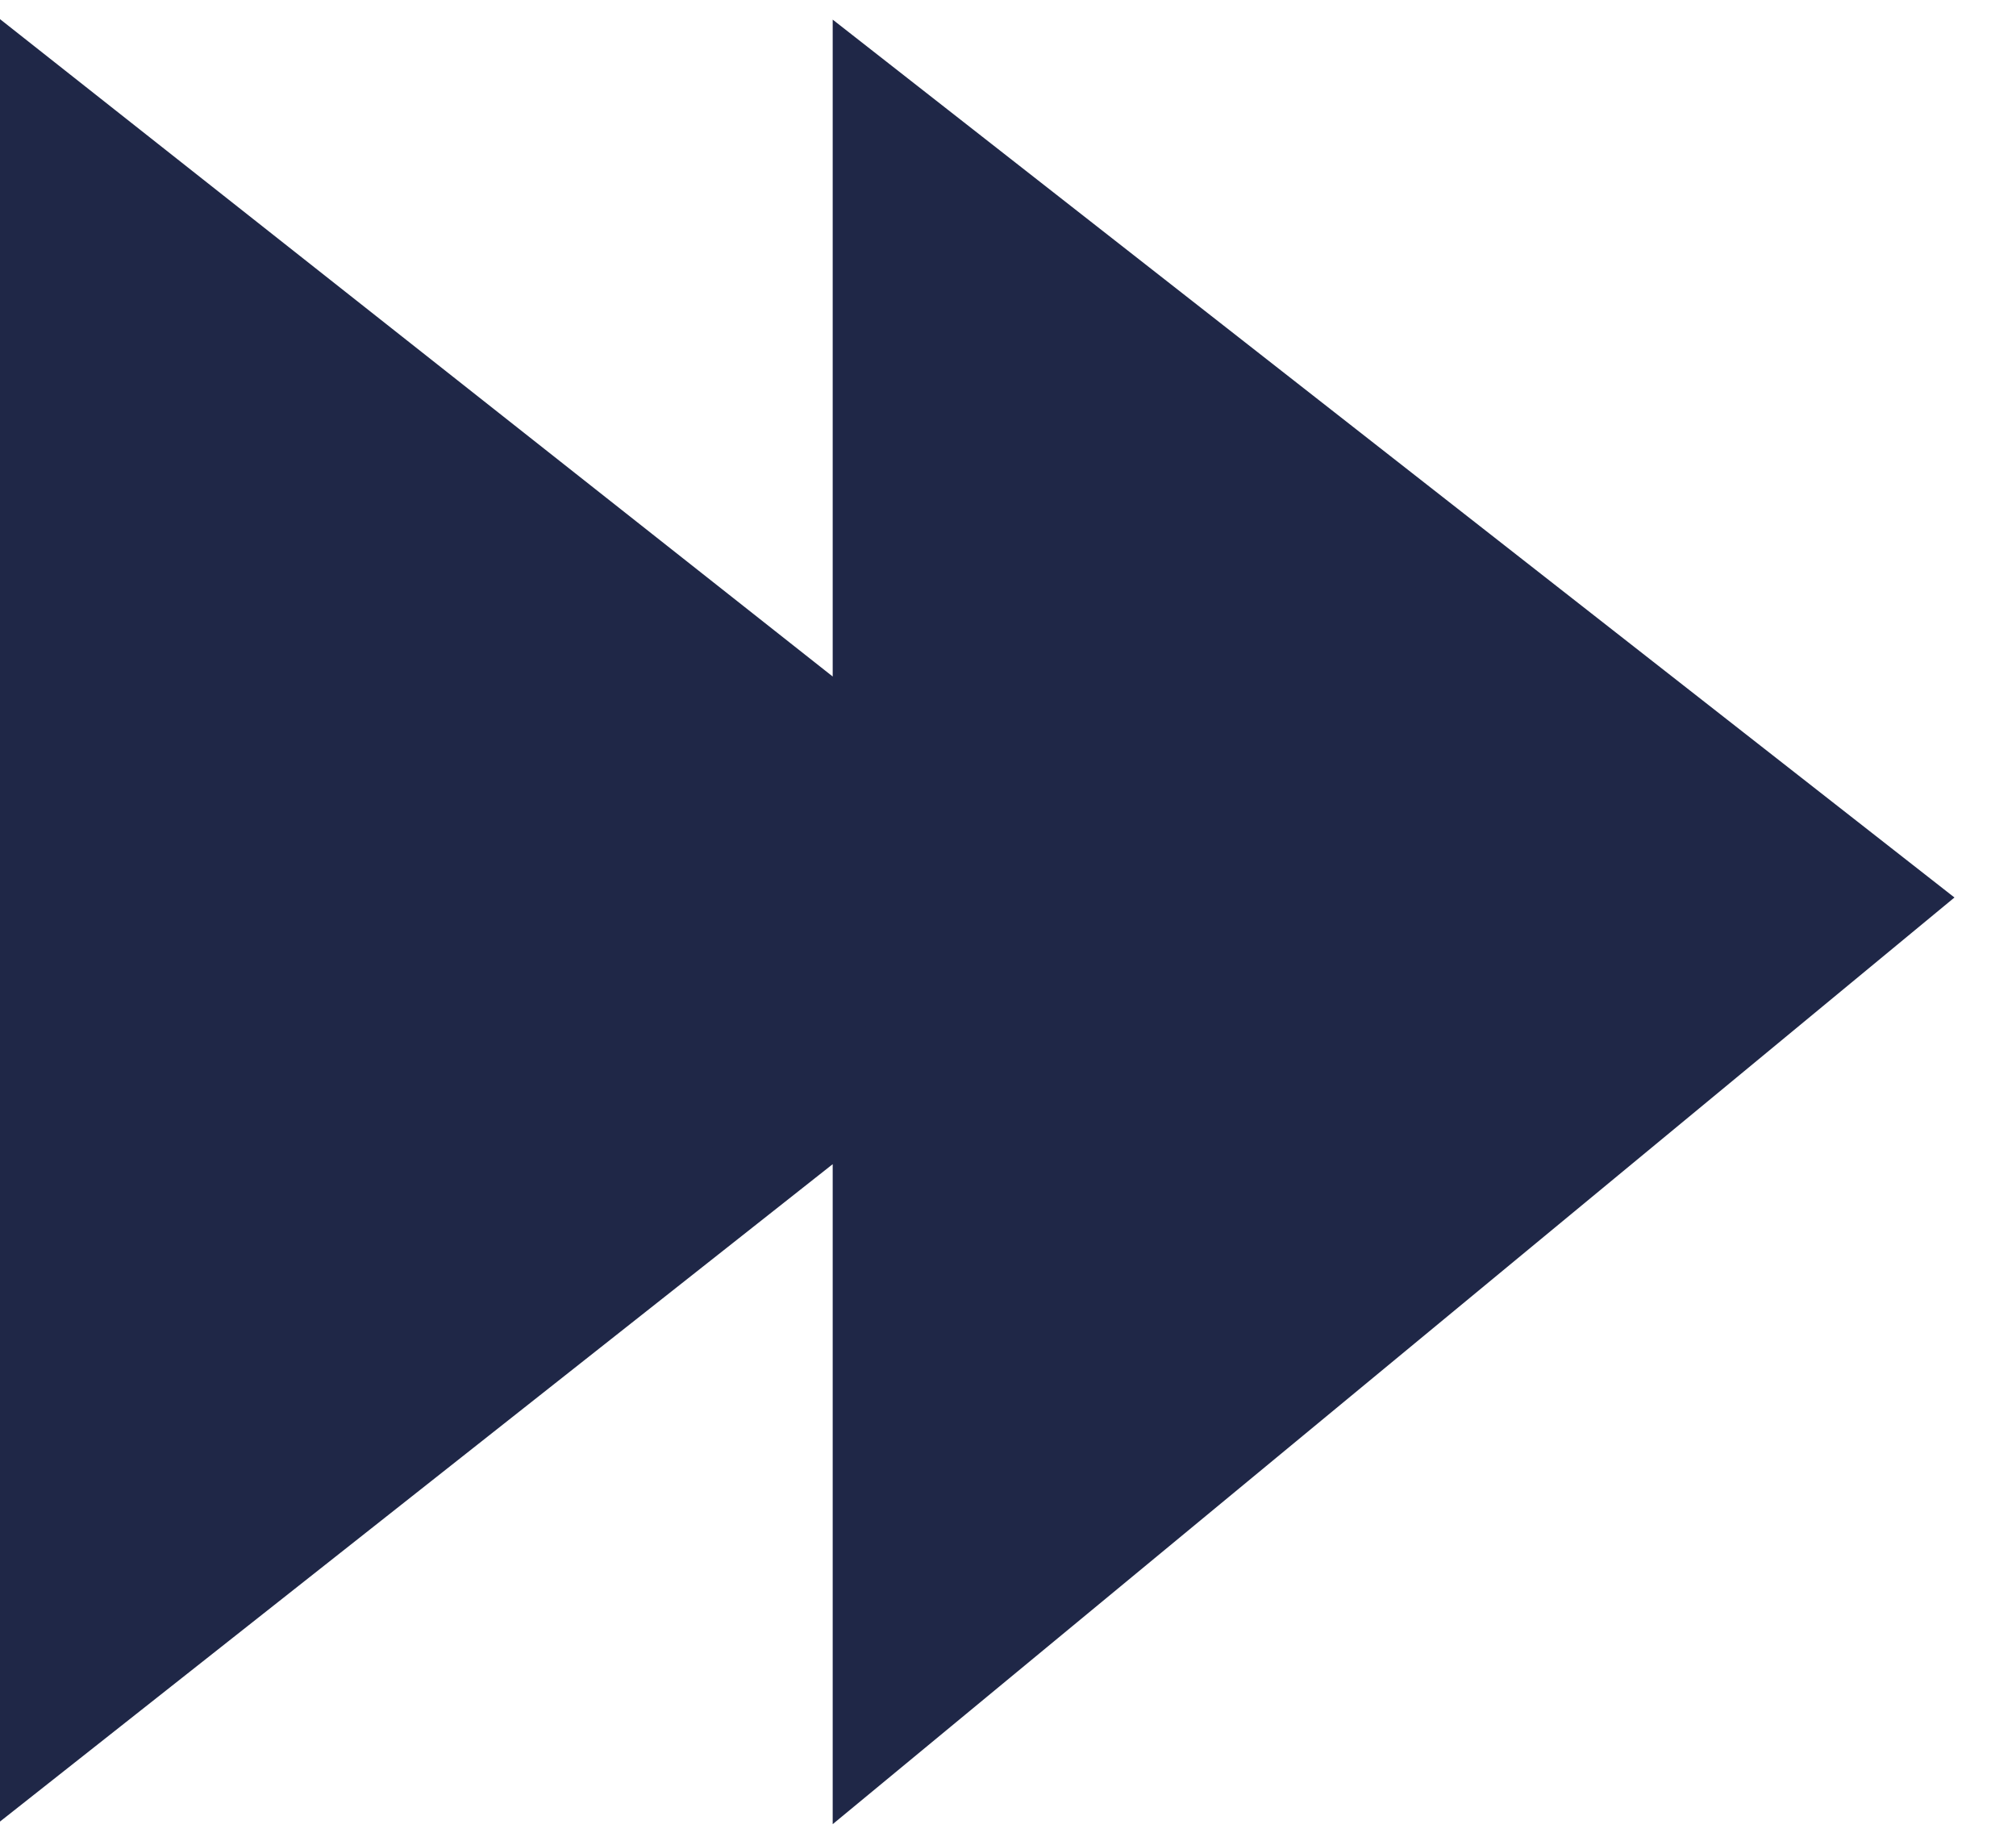 <svg width="23" height="21" viewBox="0 0 23 21" fill="none" xmlns="http://www.w3.org/2000/svg">
<path d="M21.5 10.25L10 19.75L10 12.25L0.5 19.75L0.5 1.25L10 8.75V1.25L21.5 10.25Z" fill="#1F2747" stroke="#1F2747"/>
</svg>
